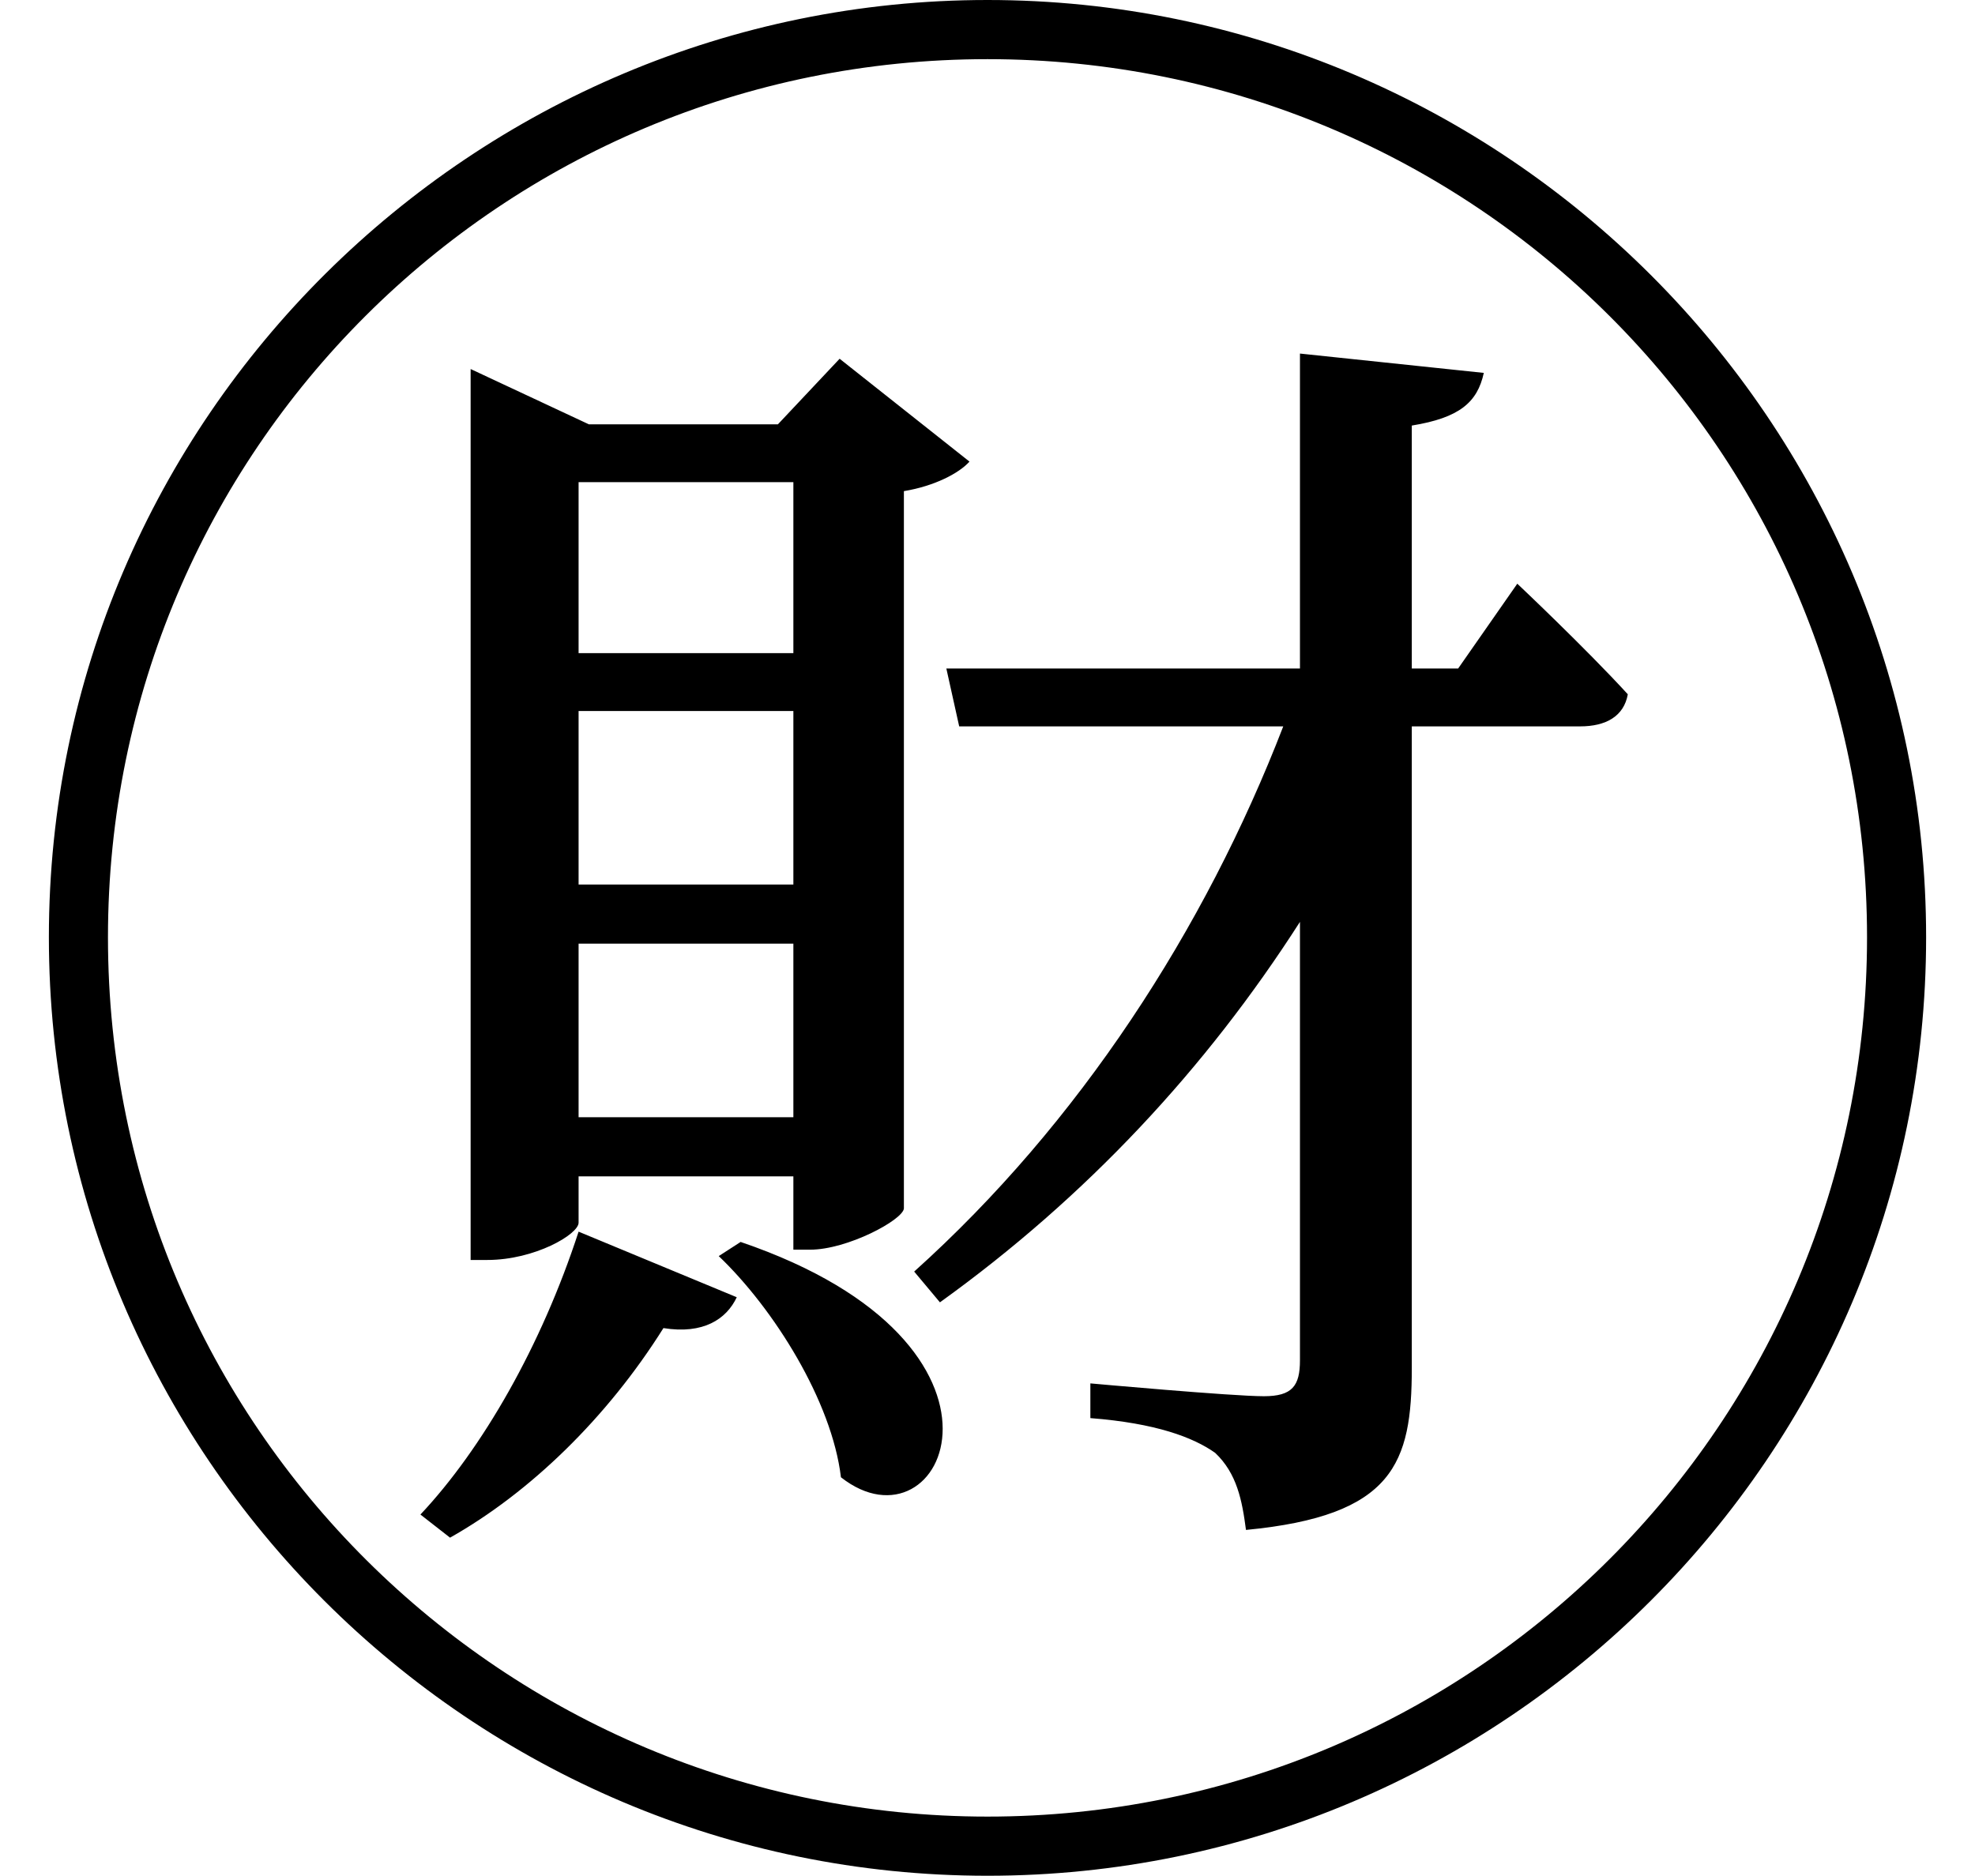 <svg height="22.797" viewBox="0 0 24 22.797" width="24" xmlns="http://www.w3.org/2000/svg">
<path d="M9,5.422 L8.734,5.25 C9.406,4.609 10.109,3.484 10.219,2.562 C11.469,1.578 12.672,4.172 9,5.422 Z M7.031,5.547 C6.578,4.156 5.859,2.906 5.109,2.109 L5.469,1.828 C6.438,2.375 7.375,3.281 8.062,4.375 C8.547,4.297 8.828,4.484 8.953,4.75 Z M12,20.516 C5.766,20.516 0.594,15.453 0.594,9.125 C0.594,2.828 5.719,-2.281 12,-2.281 C18.281,-2.281 23.406,2.828 23.406,9.125 C23.406,15.406 18.281,20.516 12,20.516 Z M12,-1.562 C6.141,-1.562 1.312,3.172 1.312,9.125 C1.312,15.031 6.094,19.797 12,19.797 C17.906,19.797 22.688,15.031 22.688,9.125 C22.688,3.219 17.906,-1.562 12,-1.562 Z M7.031,11.875 L9.641,11.875 L9.641,9.766 L7.031,9.766 Z M7.031,12.578 L7.031,14.656 L9.641,14.656 L9.641,12.578 Z M5.719,15.359 L5.719,5.203 L5.922,5.203 C6.5,5.203 7.031,5.516 7.031,5.656 L7.031,6.219 L9.641,6.219 L9.641,5.328 L9.844,5.328 C10.297,5.328 10.969,5.688 10.984,5.828 L10.984,14.547 C11.359,14.609 11.656,14.766 11.781,14.906 L10.203,16.156 L9.453,15.359 L7.156,15.359 L5.719,16.031 Z M7.031,6.938 L7.031,9.047 L9.641,9.047 L9.641,6.938 Z M15.797,16.219 L15.797,12.391 L11.5,12.391 L11.656,11.688 L15.594,11.688 C14.641,9.219 13.109,6.859 11.109,5.062 L11.422,4.688 C13.203,5.969 14.656,7.531 15.797,9.312 L15.797,3.984 C15.797,3.672 15.703,3.547 15.359,3.547 C14.969,3.547 13.25,3.703 13.25,3.703 L13.25,3.281 C14.047,3.219 14.5,3.047 14.766,2.859 C15.031,2.609 15.094,2.281 15.141,1.922 C16.938,2.094 17.156,2.734 17.156,3.891 L17.156,11.688 L19.203,11.688 C19.516,11.688 19.734,11.812 19.781,12.078 C19.266,12.641 18.438,13.422 18.438,13.422 L17.719,12.391 L17.156,12.391 L17.156,15.344 C17.734,15.438 17.953,15.625 18.031,15.984 Z" transform="translate(0, 20.516) scale(1, -1)"/>
</svg>